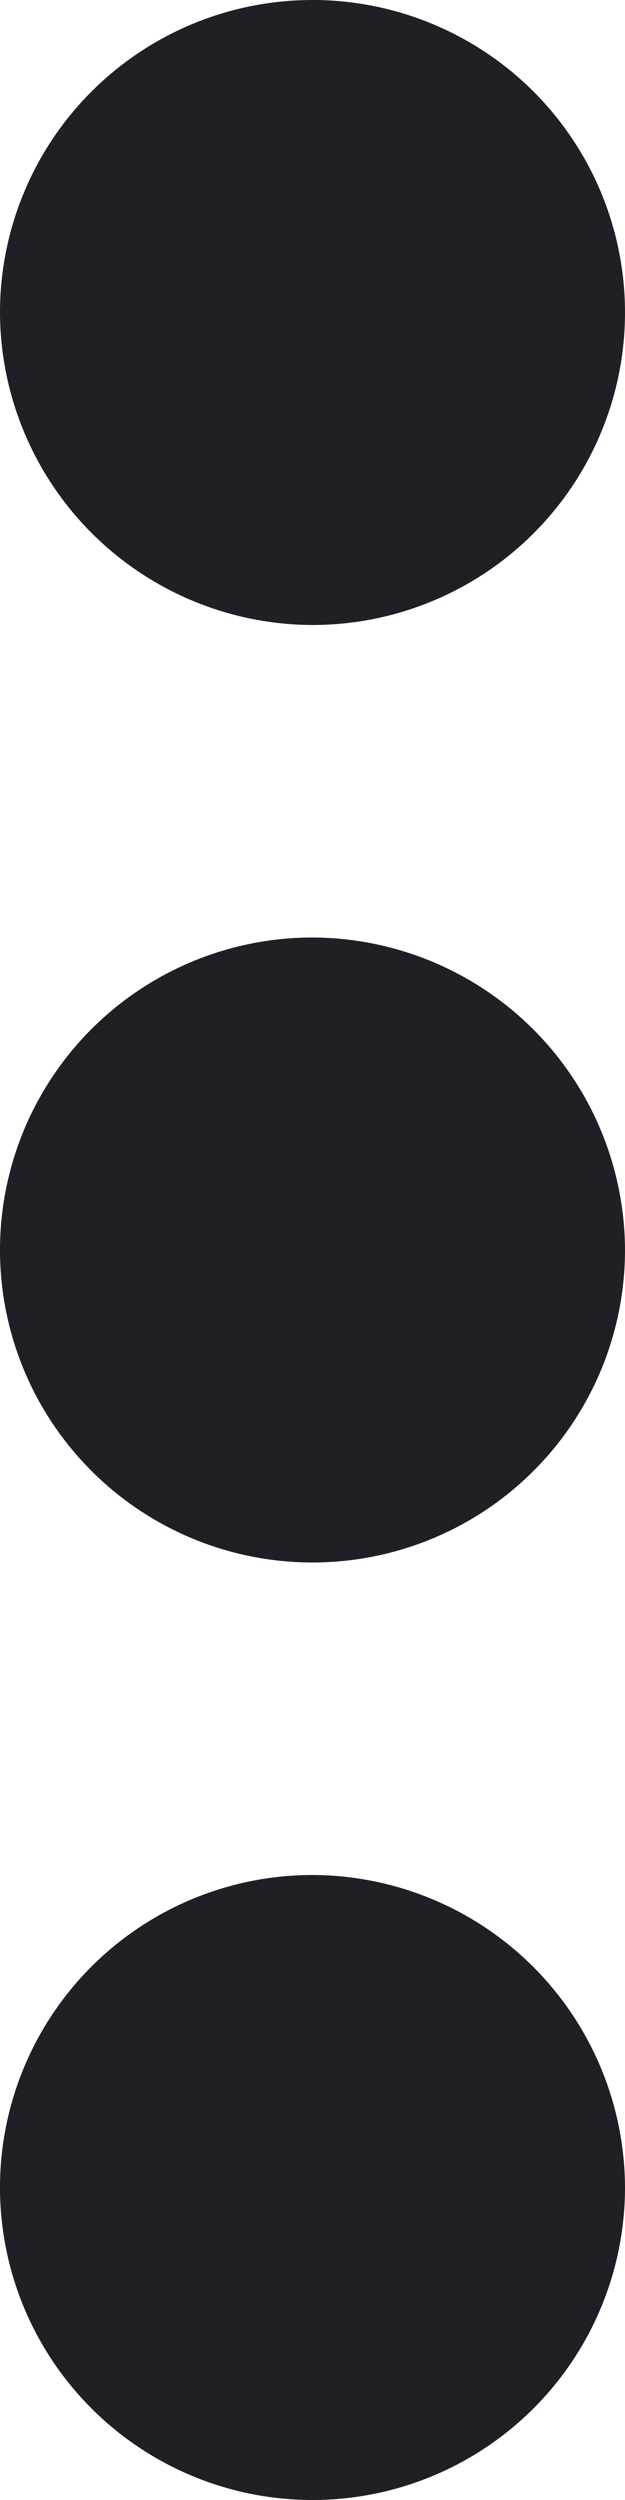 <svg xmlns="http://www.w3.org/2000/svg" width="6" height="24" viewBox="0 0 6 24"><defs><style>.a{fill:#1f2026;}</style></defs><path class="a" d="M18,12a3,3,0,1,0-3-3A3.009,3.009,0,0,0,18,12Zm0,3a3,3,0,1,0,3,3A3.009,3.009,0,0,0,18,15Zm0,9a3,3,0,1,0,3,3A3.009,3.009,0,0,0,18,24Z" transform="translate(-15 -6)"/></svg>